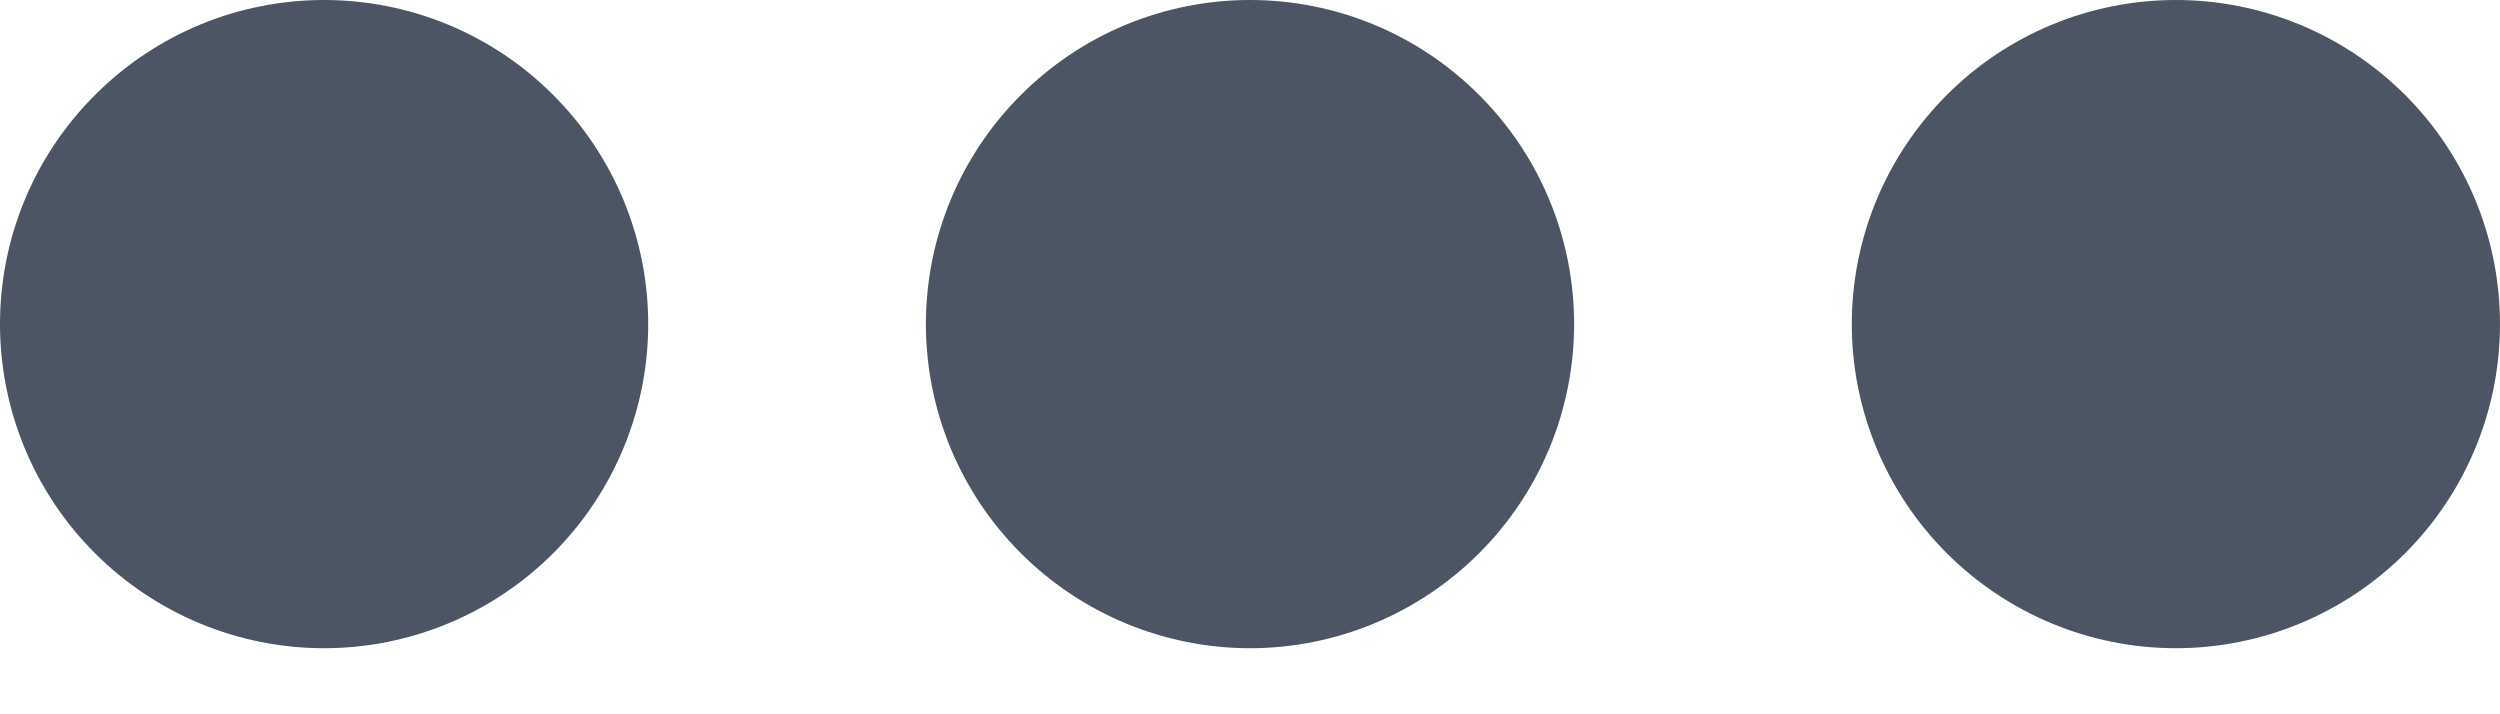 <svg width="14" height="4" viewBox="0 0 14 4" fill="none" xmlns="http://www.w3.org/2000/svg">
<path d="M0 1.815C0 1.333 0.191 0.872 0.532 0.532C0.872 0.191 1.333 0 1.815 0C2.296 0 2.758 0.191 3.098 0.532C3.438 0.872 3.63 1.333 3.63 1.815C3.63 2.296 3.438 2.758 3.098 3.098C2.758 3.438 2.296 3.63 1.815 3.63C1.333 3.63 0.872 3.438 0.532 3.098C0.191 2.758 0 2.296 0 1.815ZM5.185 1.815C5.185 1.333 5.376 0.872 5.717 0.532C6.057 0.191 6.519 0 7 0C7.481 0 7.943 0.191 8.283 0.532C8.624 0.872 8.815 1.333 8.815 1.815C8.815 2.296 8.624 2.758 8.283 3.098C7.943 3.438 7.481 3.63 7 3.63C6.519 3.63 6.057 3.438 5.717 3.098C5.376 2.758 5.185 2.296 5.185 1.815ZM12.185 0C12.666 0 13.128 0.191 13.469 0.532C13.809 0.872 14 1.333 14 1.815C14 2.296 13.809 2.758 13.469 3.098C13.128 3.438 12.666 3.63 12.185 3.63C11.704 3.63 11.242 3.438 10.902 3.098C10.562 2.758 10.37 2.296 10.37 1.815C10.37 1.333 10.562 0.872 10.902 0.532C11.242 0.191 11.704 0 12.185 0Z" fill="#4B5563"/>
</svg>
